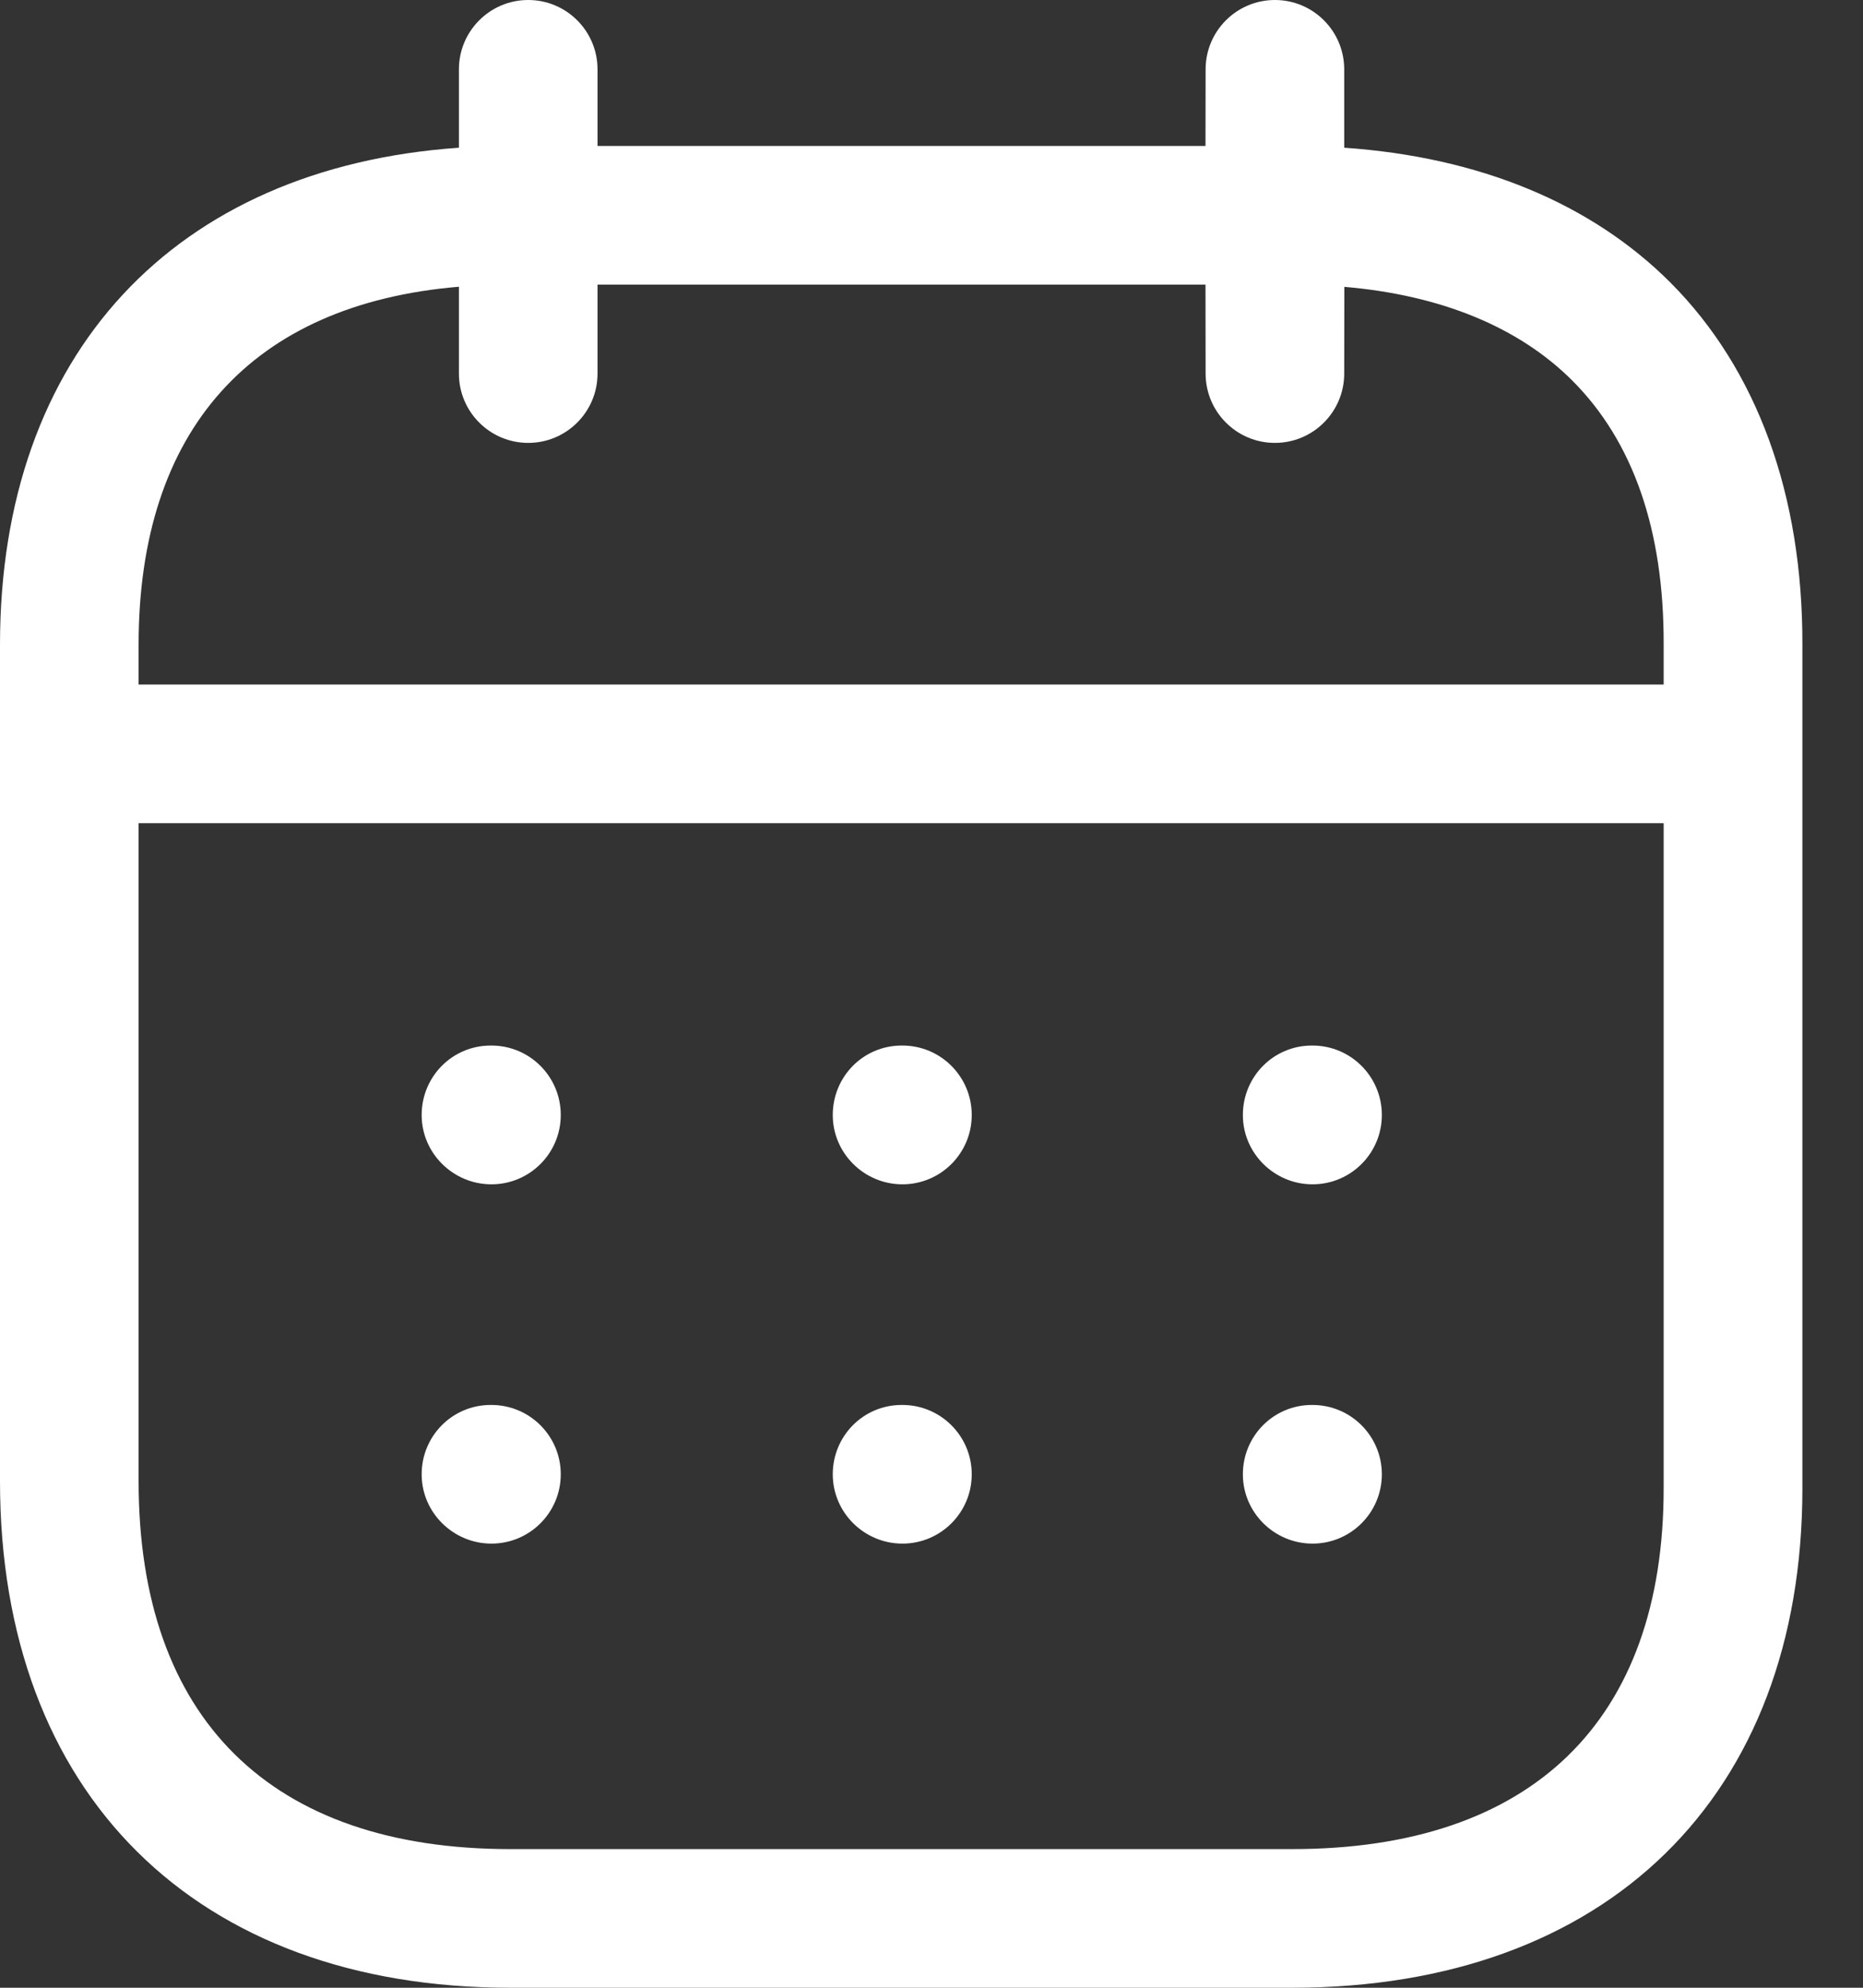 <svg width="15" height="16" viewBox="0 0 15 16" fill="none" xmlns="http://www.w3.org/2000/svg">
<rect x="0" y="0" width="15" height="16" fill="#333333" stroke="none"/>
<path fill-rule="evenodd" clip-rule="evenodd" d="M10.265 0C10.573 0 10.823 0.25 10.823 0.558L10.823 1.189C11.91 1.264 12.812 1.636 13.451 2.276C14.148 2.976 14.515 3.983 14.512 5.191V11.98C14.512 14.46 12.937 16 10.403 16H4.109C1.575 16 0 14.438 0 11.923V5.189C0 2.85 1.404 1.349 3.695 1.189L3.695 0.558C3.695 0.25 3.945 0 4.253 0C4.561 0 4.811 0.25 4.811 0.558L4.811 1.175H9.706L9.707 0.558C9.707 0.25 9.957 0 10.265 0ZM13.395 6.626H1.116V11.923C1.116 13.833 2.179 14.884 4.109 14.884H10.403C12.333 14.884 13.395 13.852 13.395 11.98L13.395 6.626ZM10.568 11.309C10.876 11.309 11.126 11.559 11.126 11.867C11.126 12.175 10.876 12.425 10.568 12.425C10.26 12.425 10.007 12.175 10.007 11.867C10.007 11.559 10.254 11.309 10.562 11.309H10.568ZM7.266 11.309C7.574 11.309 7.824 11.559 7.824 11.867C7.824 12.175 7.574 12.425 7.266 12.425C6.958 12.425 6.705 12.175 6.705 11.867C6.705 11.559 6.951 11.309 7.259 11.309H7.266ZM3.957 11.309C4.265 11.309 4.515 11.559 4.515 11.867C4.515 12.175 4.265 12.425 3.957 12.425C3.649 12.425 3.395 12.175 3.395 11.867C3.395 11.559 3.642 11.309 3.95 11.309H3.957ZM10.568 8.416C10.876 8.416 11.126 8.666 11.126 8.975C11.126 9.283 10.876 9.533 10.568 9.533C10.26 9.533 10.007 9.283 10.007 8.975C10.007 8.666 10.254 8.416 10.562 8.416H10.568ZM7.266 8.416C7.574 8.416 7.824 8.666 7.824 8.975C7.824 9.283 7.574 9.533 7.266 9.533C6.958 9.533 6.705 9.283 6.705 8.975C6.705 8.666 6.951 8.416 7.259 8.416H7.266ZM3.957 8.416C4.265 8.416 4.515 8.666 4.515 8.975C4.515 9.283 4.265 9.533 3.957 9.533C3.649 9.533 3.395 9.283 3.395 8.975C3.395 8.666 3.642 8.416 3.95 8.416H3.957ZM9.706 2.291H4.811L4.811 3.007C4.811 3.315 4.561 3.565 4.253 3.565C3.945 3.565 3.695 3.315 3.695 3.007L3.695 2.308C2.028 2.448 1.116 3.459 1.116 5.189V5.51H13.395L13.395 5.189C13.398 4.27 13.151 3.556 12.661 3.065C12.23 2.633 11.601 2.375 10.824 2.309L10.823 3.007C10.823 3.315 10.573 3.565 10.265 3.565C9.957 3.565 9.707 3.315 9.707 3.007L9.706 2.291Z" fill="white"/>
</svg>
